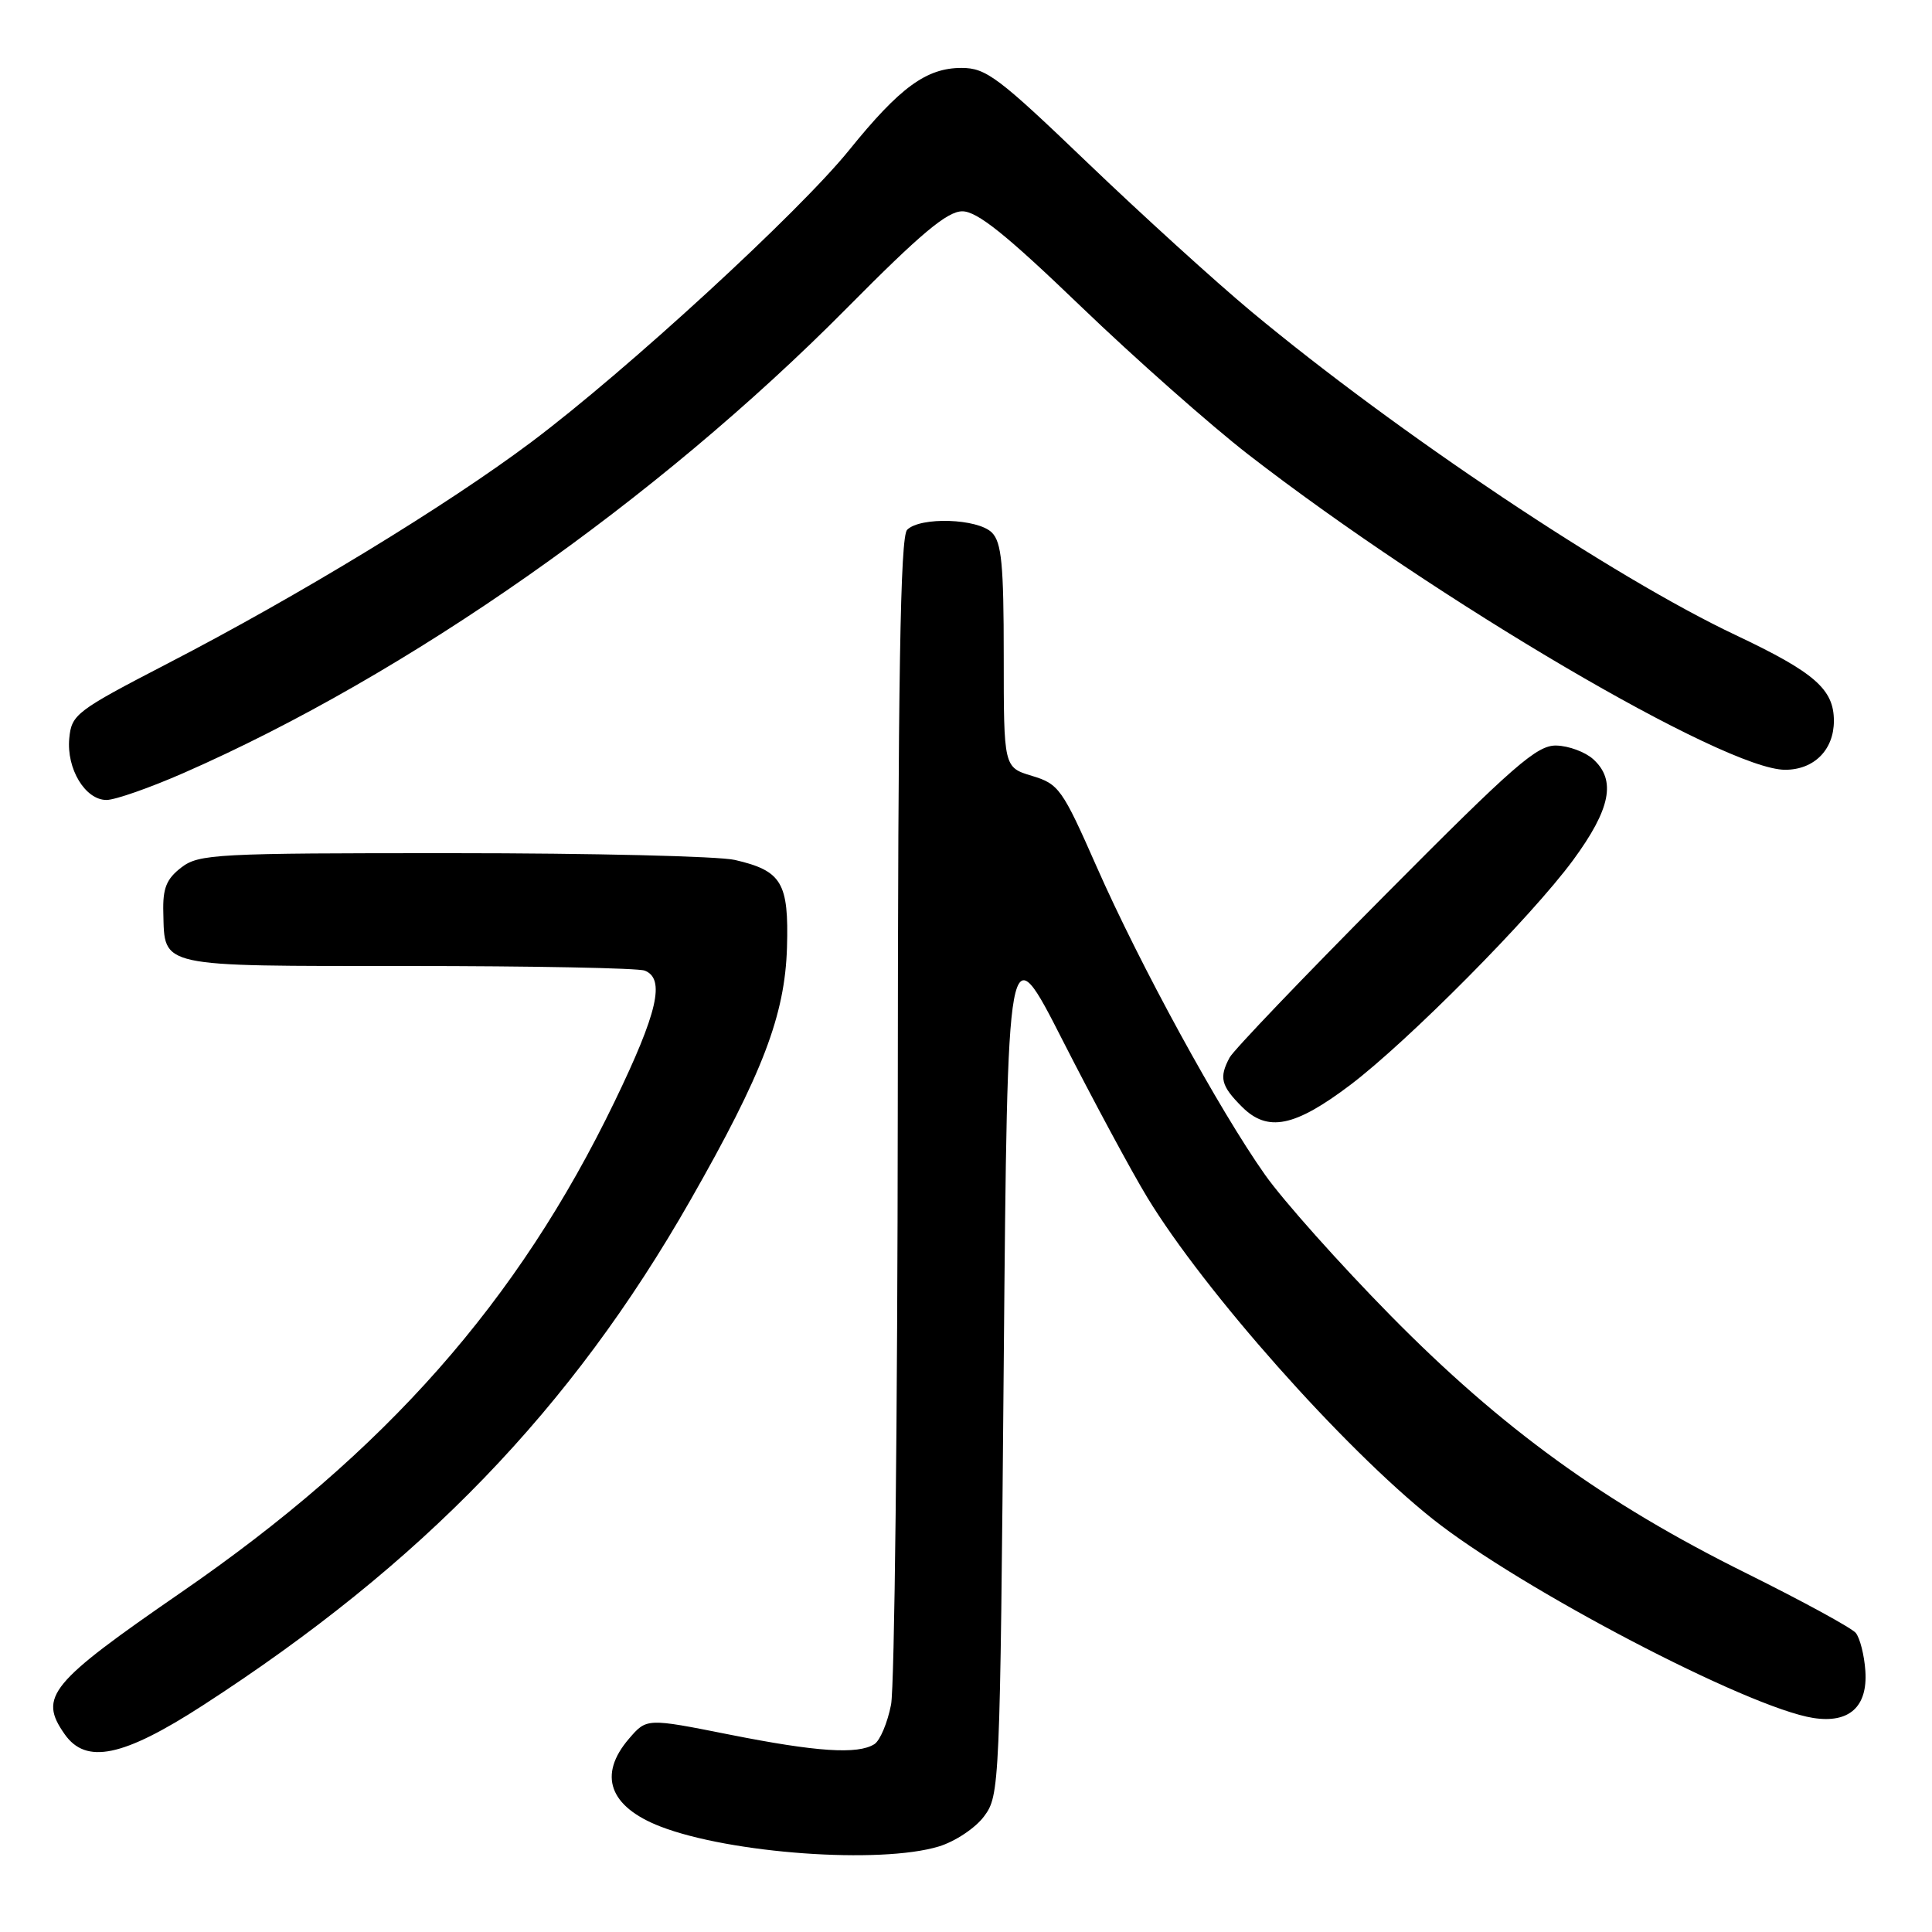 <?xml version="1.0" encoding="UTF-8" standalone="no"?>
<!DOCTYPE svg PUBLIC "-//W3C//DTD SVG 1.1//EN" "http://www.w3.org/Graphics/SVG/1.1/DTD/svg11.dtd" >
<svg xmlns="http://www.w3.org/2000/svg" xmlns:xlink="http://www.w3.org/1999/xlink" version="1.1" viewBox="0 0 256 256">
 <g >
 <path fill="currentColor"
d=" M 124.39 244.67 C 126.54 244.02 129.24 242.23 130.39 240.68 C 132.46 237.90 132.51 236.86 133.00 180.68 C 133.50 123.50 133.50 123.50 140.84 137.92 C 144.88 145.84 149.91 155.19 152.03 158.68 C 159.59 171.11 177.98 191.83 189.82 201.26 C 201.47 210.52 231.60 226.28 240.27 227.64 C 245.03 228.38 247.49 226.16 247.17 221.41 C 247.03 219.31 246.45 217.05 245.90 216.37 C 245.34 215.70 238.84 212.16 231.45 208.49 C 212.60 199.15 199.02 189.31 184.26 174.32 C 177.53 167.48 170.05 159.10 167.64 155.69 C 161.57 147.11 151.05 127.87 145.31 114.84 C 140.76 104.52 140.30 103.88 136.75 102.81 C 133.00 101.68 133.00 101.68 133.00 86.91 C 133.00 74.82 132.72 71.86 131.43 70.57 C 129.56 68.70 121.95 68.45 120.20 70.20 C 119.29 71.11 118.99 89.46 118.96 146.45 C 118.93 187.73 118.53 223.47 118.07 225.87 C 117.60 228.28 116.61 230.63 115.86 231.11 C 113.66 232.50 108.20 232.14 96.60 229.83 C 85.69 227.66 85.69 227.66 83.35 230.38 C 79.21 235.19 80.72 239.39 87.50 242.02 C 96.75 245.60 116.59 247.03 124.39 244.67 Z  M 26.85 225.99 C 55.94 207.18 75.68 186.73 91.47 159.05 C 101.06 142.25 104.01 134.52 104.28 125.54 C 104.53 116.96 103.60 115.39 97.39 113.95 C 95.25 113.45 78.43 113.05 60.00 113.05 C 28.56 113.04 26.35 113.16 24.02 114.95 C 22.05 116.47 21.55 117.70 21.64 120.92 C 21.83 128.24 20.73 128.00 54.04 128.00 C 70.43 128.00 84.55 128.27 85.42 128.61 C 88.18 129.67 87.15 134.15 81.44 145.96 C 68.62 172.50 51.12 192.32 24.00 211.00 C 6.57 223.02 5.08 224.82 8.56 229.78 C 11.39 233.83 16.30 232.81 26.85 225.99 Z  M 178.92 143.76 C 186.60 137.94 202.90 121.50 208.43 113.99 C 213.42 107.20 214.19 103.38 211.10 100.59 C 210.06 99.65 207.87 98.83 206.24 98.79 C 203.67 98.71 200.63 101.37 183.57 118.55 C 172.73 129.46 163.44 139.17 162.93 140.13 C 161.51 142.79 161.78 143.87 164.57 146.66 C 167.97 150.06 171.55 149.33 178.92 143.76 Z  M 24.34 102.42 C 54.00 89.42 86.97 66.31 112.21 40.83 C 122.00 30.94 125.51 28.00 127.51 28.00 C 129.48 28.00 133.30 31.06 143.21 40.59 C 150.42 47.52 160.41 56.35 165.41 60.23 C 190.44 79.61 228.56 102.00 236.54 102.00 C 240.37 102.00 243.00 99.36 243.00 95.52 C 243.00 91.33 240.46 89.11 230.00 84.16 C 213.79 76.50 185.11 57.34 165.83 41.30 C 161.06 37.33 151.28 28.44 144.08 21.54 C 132.29 10.23 130.66 9.00 127.41 9.00 C 122.76 9.00 119.24 11.57 112.54 19.86 C 105.88 28.11 83.07 49.07 70.45 58.54 C 59.24 66.96 39.59 78.93 22.17 87.94 C 10.11 94.19 9.48 94.66 9.18 97.82 C 8.79 101.86 11.29 106.00 14.11 106.00 C 15.25 106.00 19.85 104.39 24.34 102.42 Z "/>
</g>
</svg>
